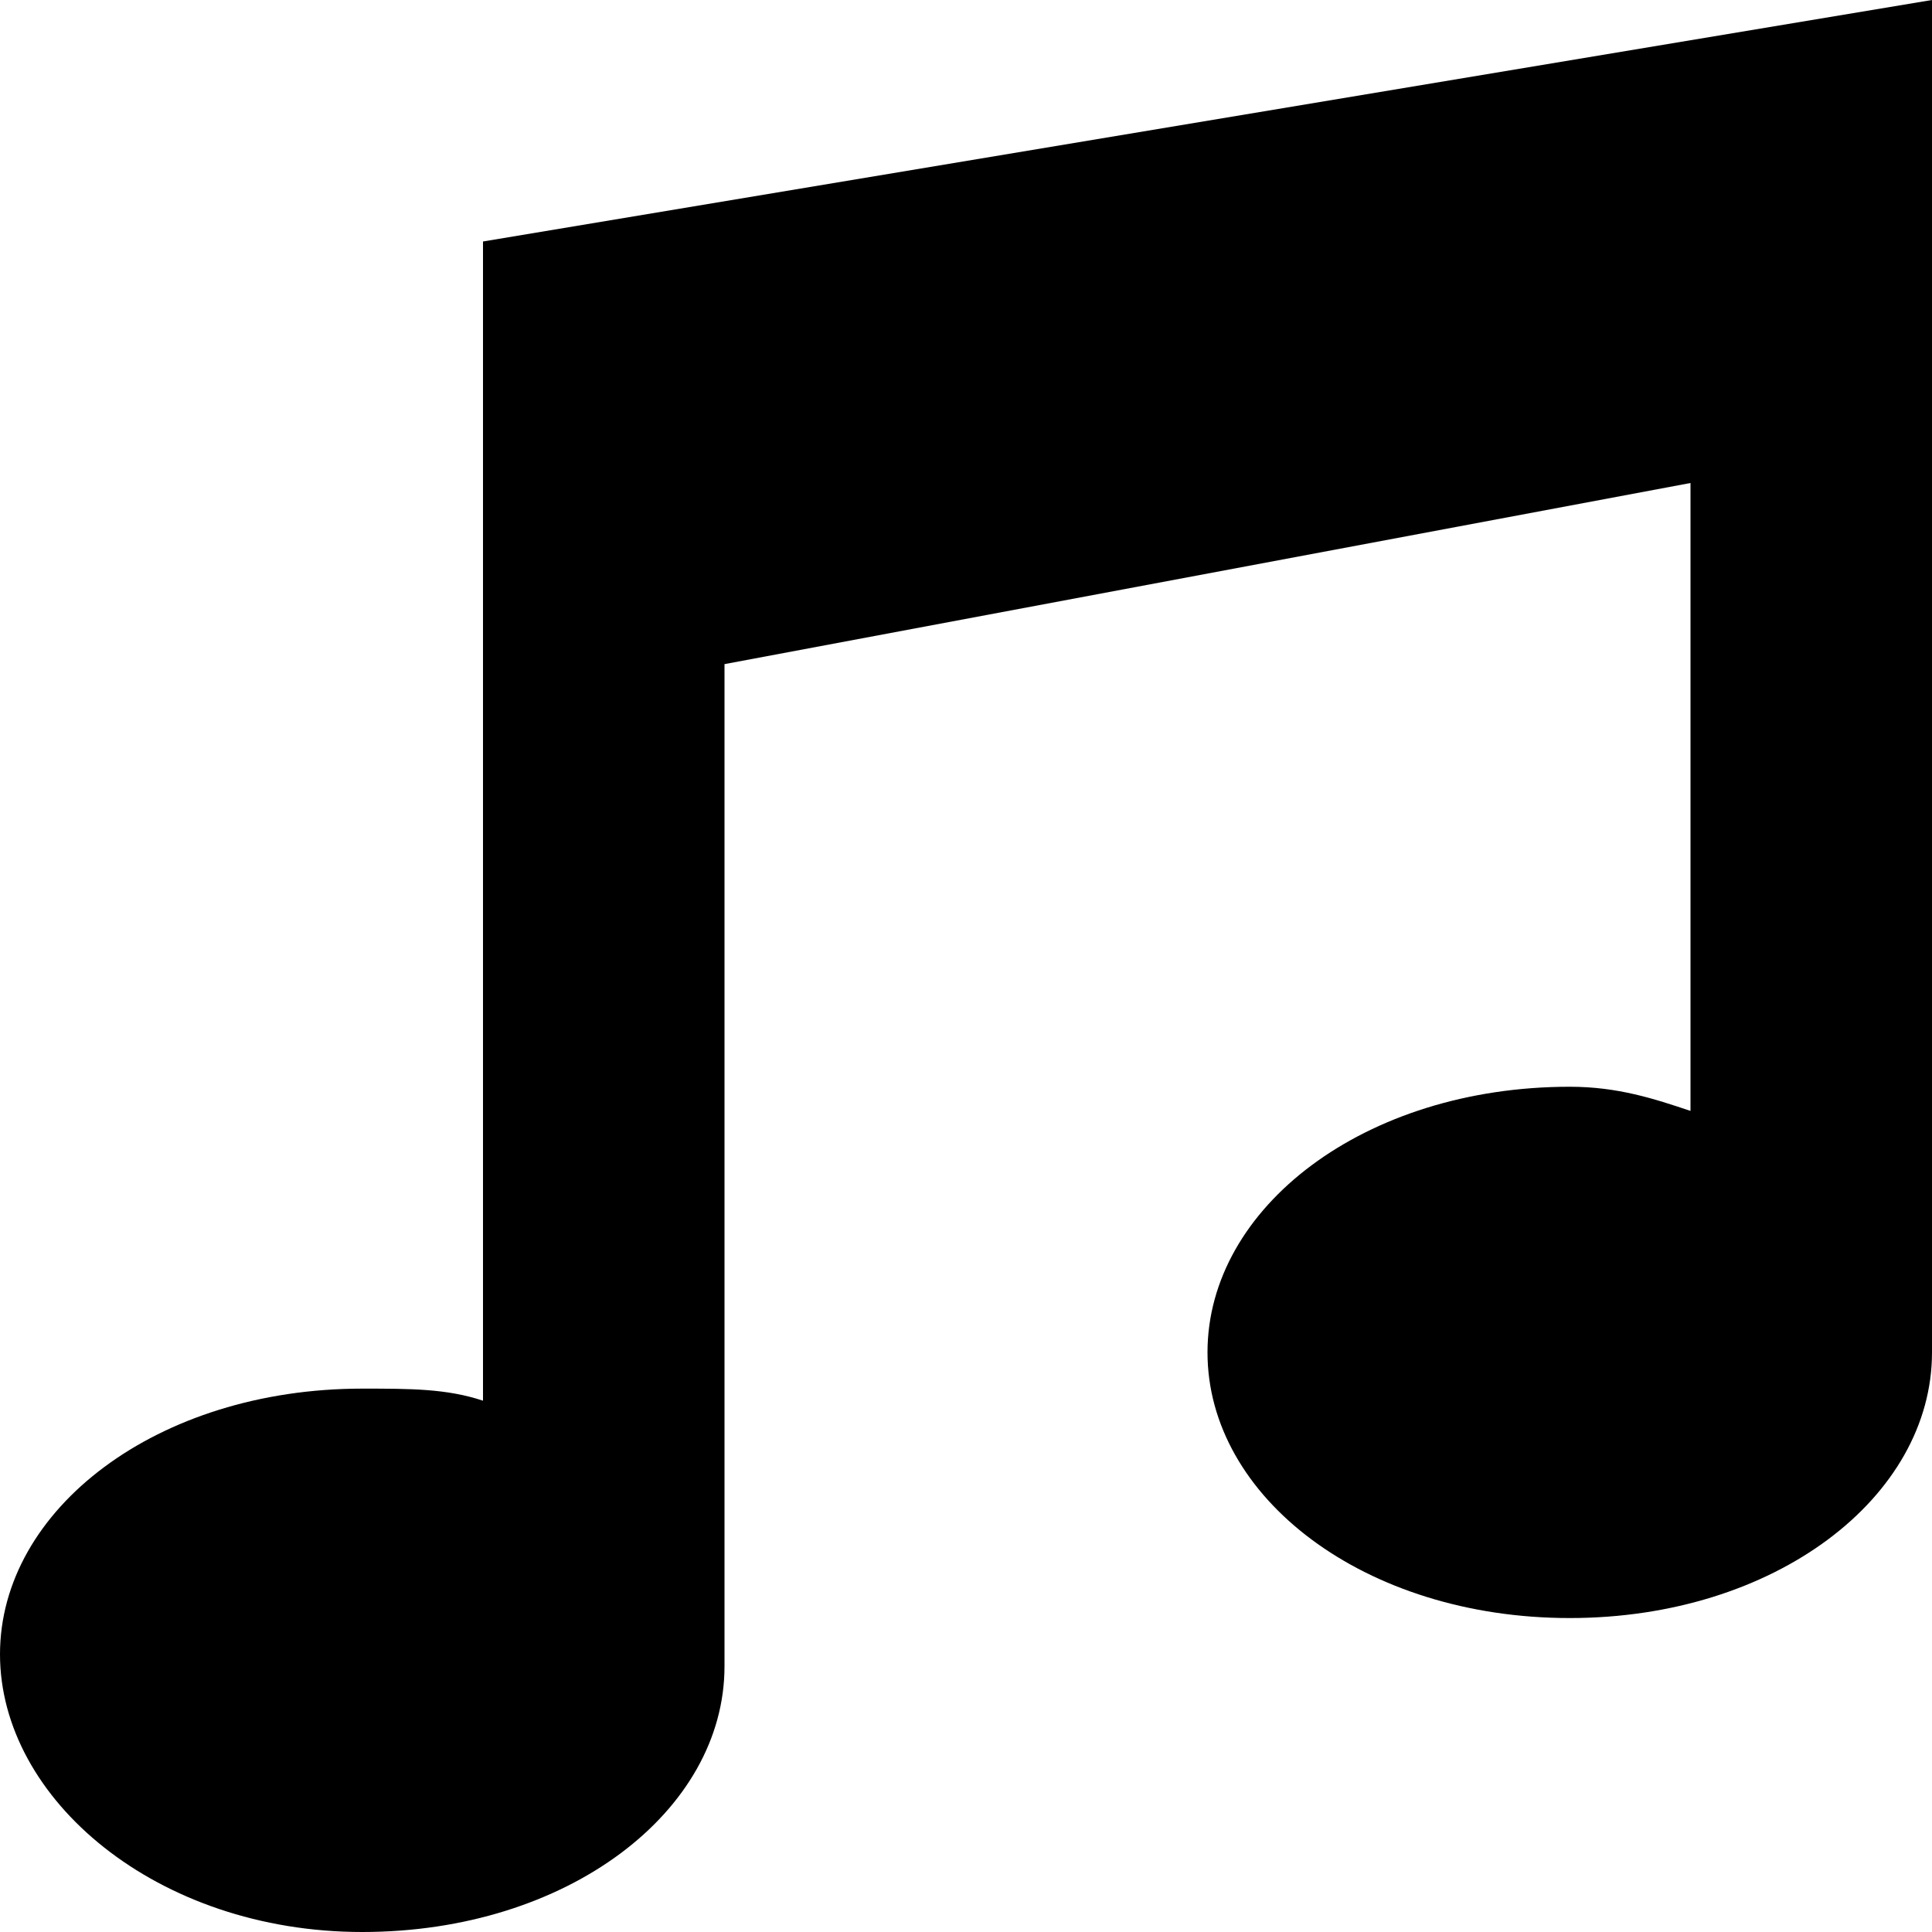 <svg xmlns="http://www.w3.org/2000/svg" width="16" height="16" fill="currentColor" viewBox="0 0 16 16">
  <path d="M4 2v9.6c-.3-.1-.6-.1-1-.1-1.7 0-3 1-3 2.2C0 14.9 1.3 16 3 16s3-1 3-2.2V5.5L14 4v5.2c-.3-.1-.6-.2-1-.2-1.7 0-3 1-3 2.2 0 1.2 1.3 2.2 3 2.2s3-1 3-2.2V0L4 2Z"/>
</svg>
